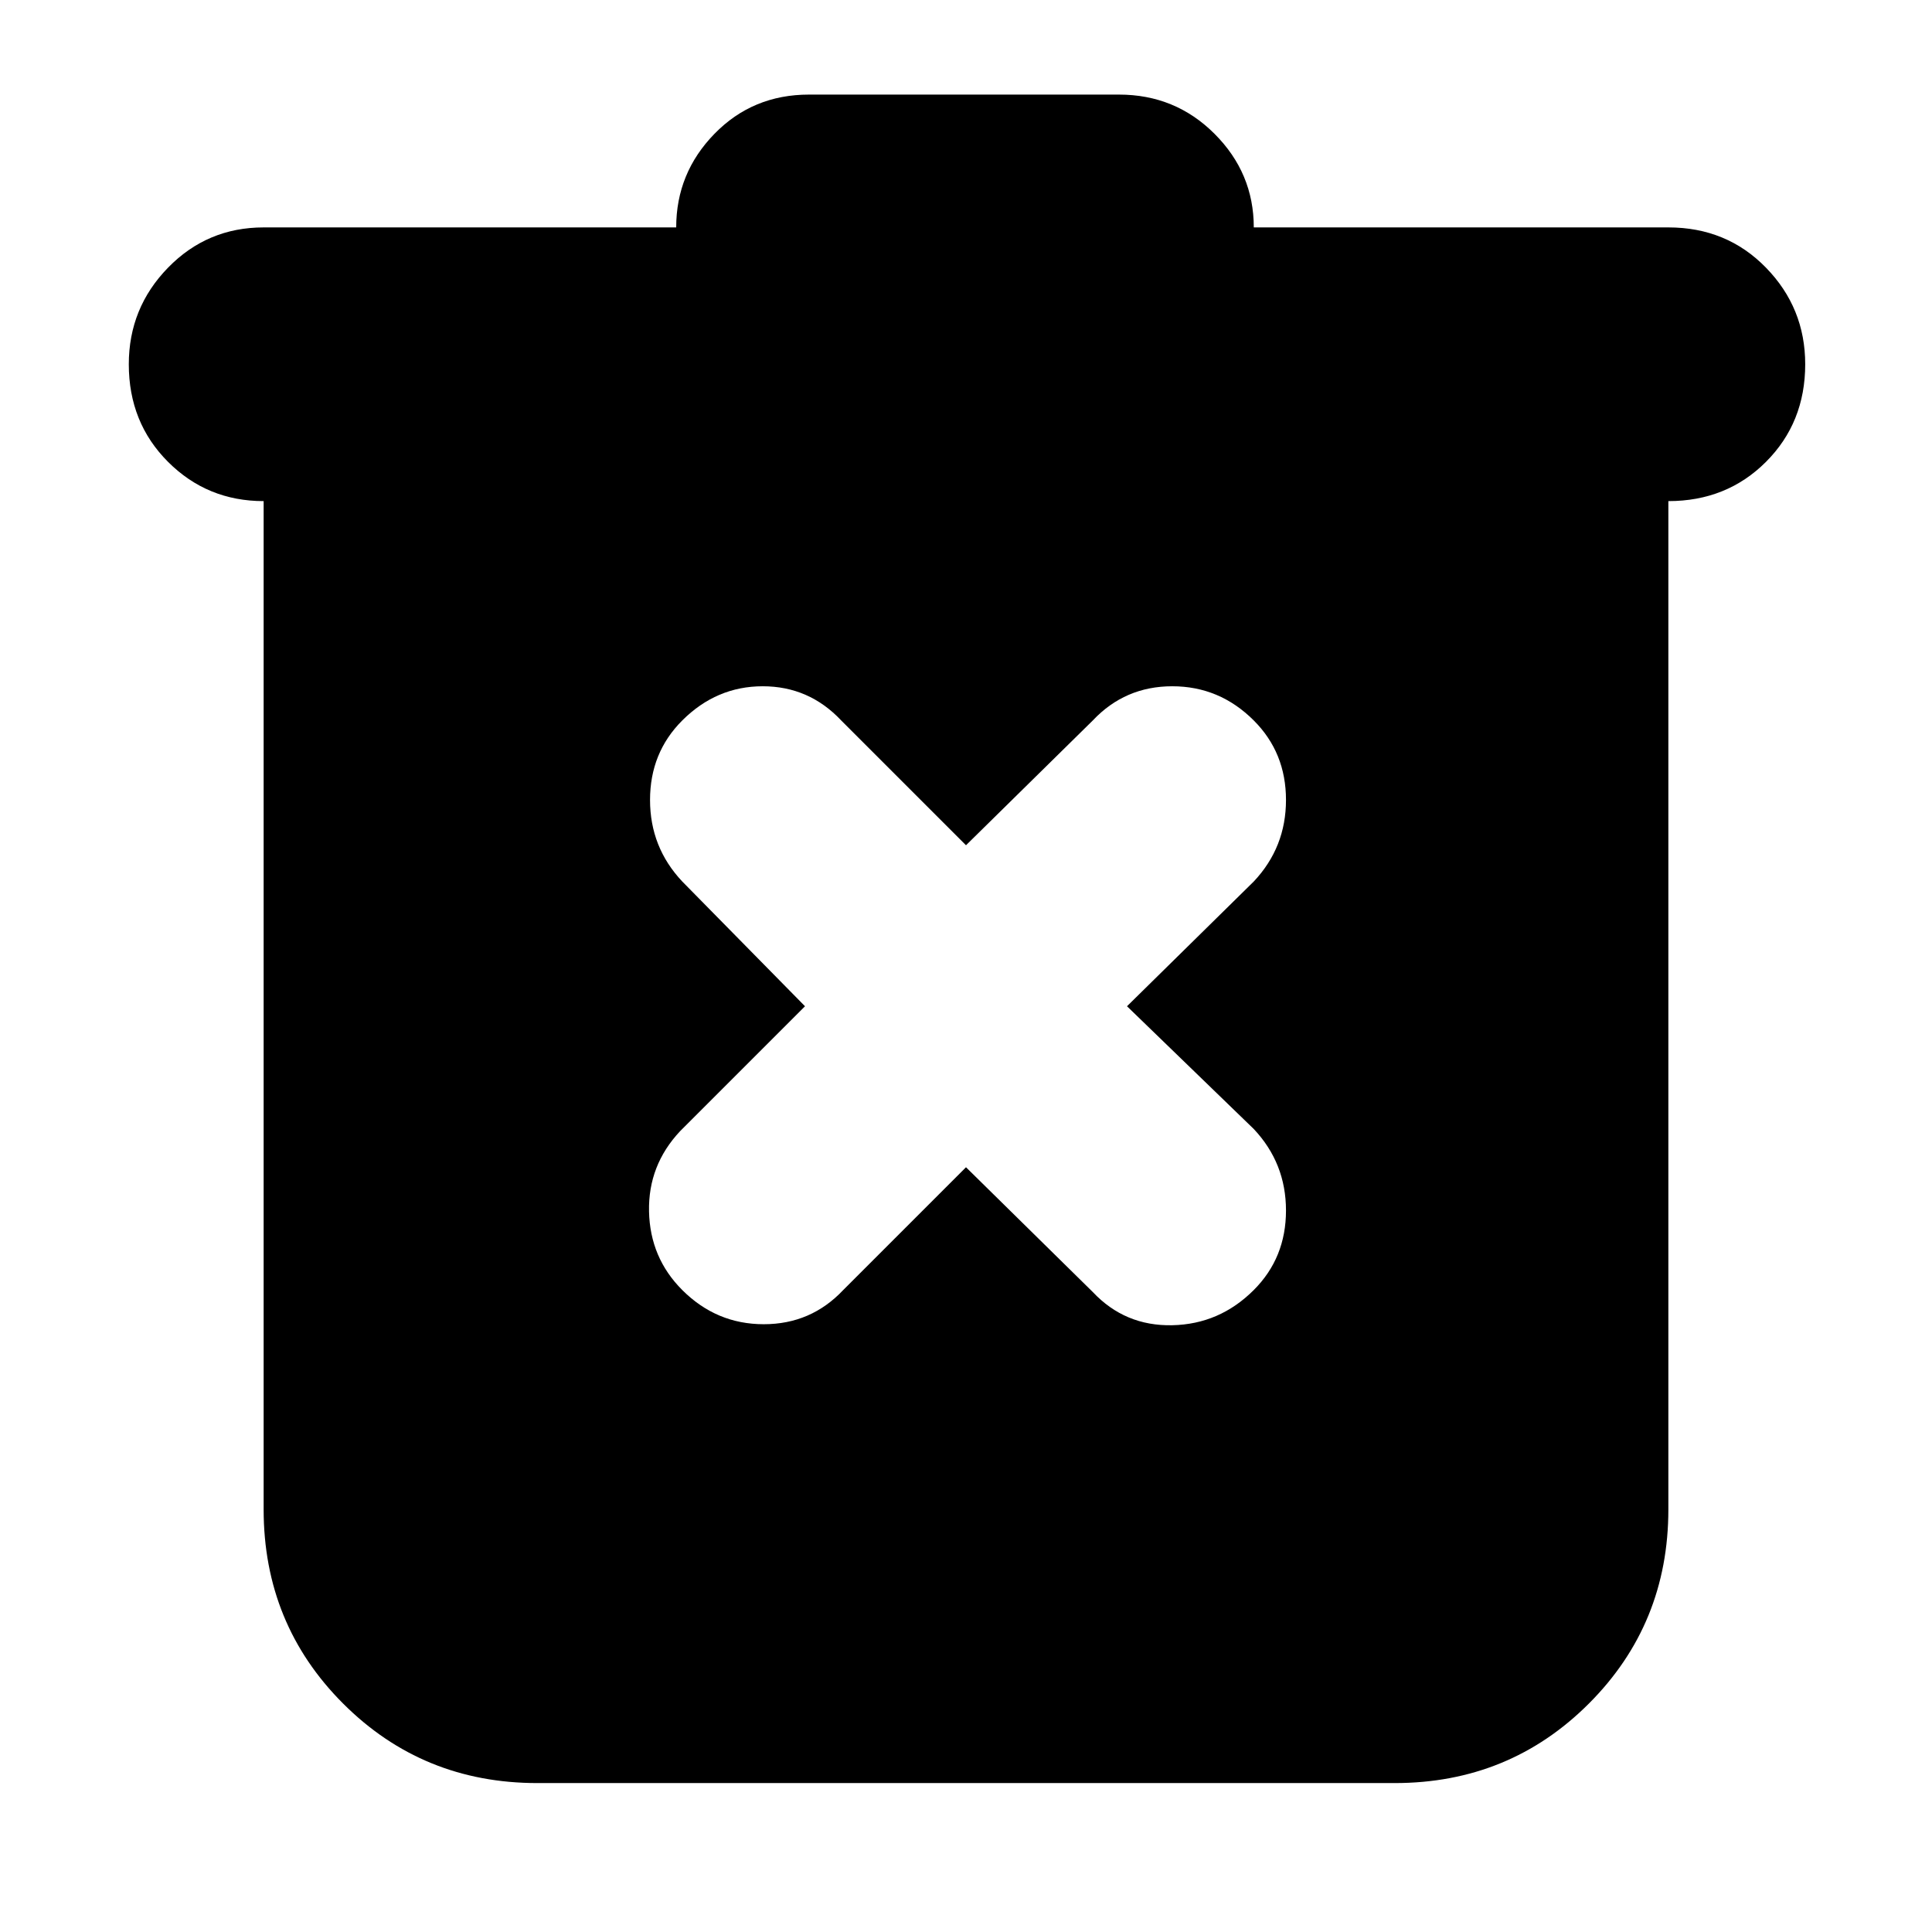 <svg xmlns="http://www.w3.org/2000/svg" height="24" viewBox="0 -960 960 960" width="24"><path d="M267-74q-57 0-96.5-39.5T131-210v-501q-28 0-47.5-19.5T64-779q0-28 19.5-48t47.5-20h205q0-27 19-46.5t47-19.5h154q28 0 47.5 19.5T623-847h206q29 0 48.5 20t19.5 48q0 29-19.5 48.5T829-711v501q0 57-39.5 96.5T693-74H267Zm213-306 63 62q16 17 39.5 16.5T623-319q16-16 16-39.5T623-399l-63-61 63-62q16-17 16-40.5T623-602q-17-17-40.5-17T543-602l-63 62-62-62q-16-17-39-17t-40 17q-16 16-16 39.5t16 40.5l61 62-62 62q-16 17-15.5 40t16.5 39q17 17 40.5 17t39.5-17l61-61Z"/></svg>